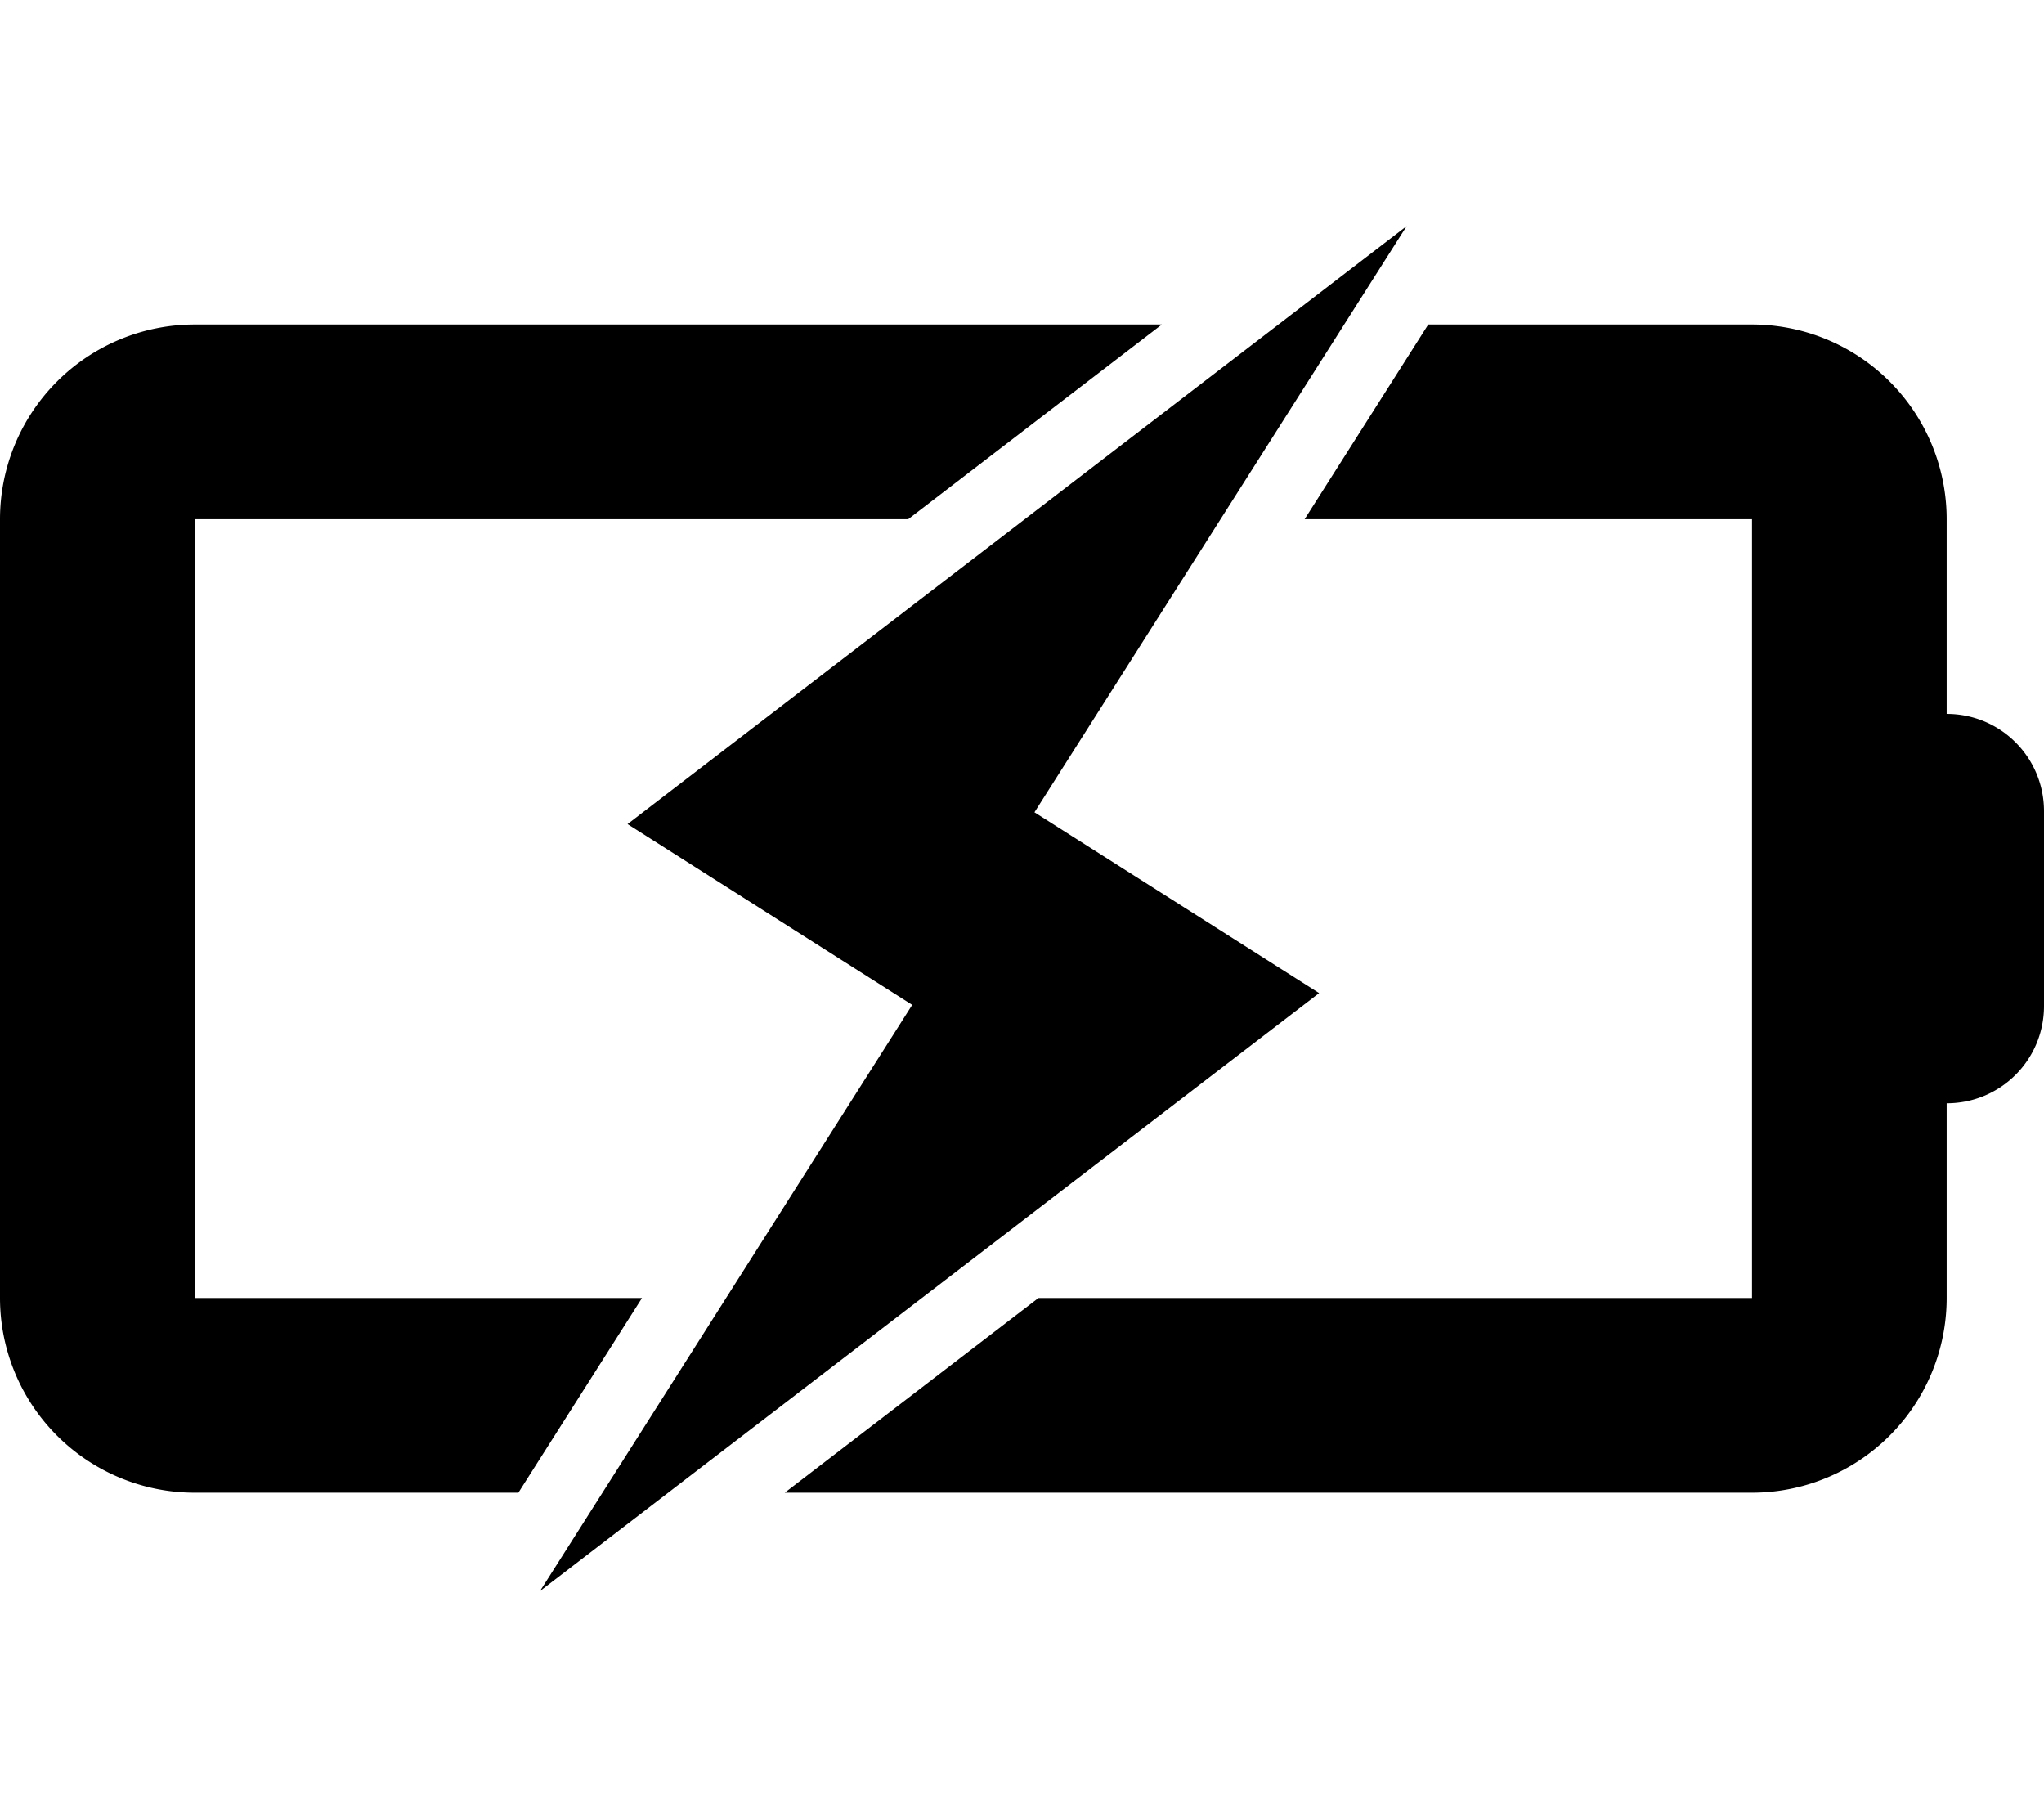 <?xml version="1.0" encoding="UTF-8" standalone="no"?>
<svg
   viewBox="0 0 576 512"
   version="1.1"
   id="svg119"
   sodipodi:docname="battery_frame_charging.svg"
   inkscape:version="1.2.2 (b0a8486541, 2022-12-01)"
   xml:space="preserve"
   xmlns:inkscape="http://www.inkscape.org/namespaces/inkscape"
   xmlns:sodipodi="http://sodipodi.sourceforge.net/DTD/sodipodi-0.dtd"
   xmlns="http://www.w3.org/2000/svg"
   xmlns:svg="http://www.w3.org/2000/svg"><defs
     id="defs123" /><sodipodi:namedview
     id="namedview121"
     pagecolor="#505050"
     bordercolor="#eeeeee"
     borderopacity="1"
     inkscape:showpageshadow="0"
     inkscape:pageopacity="0"
     inkscape:pagecheckerboard="0"
     inkscape:deskcolor="#505050"
     showgrid="false"
     showguides="false"
     inkscape:zoom="0.034888156"
     inkscape:cx="-1060.5318"
     inkscape:cy="1691.1183"
     inkscape:window-width="822"
     inkscape:window-height="445"
     inkscape:window-x="0"
     inkscape:window-y="0"
     inkscape:window-maximized="1"
     inkscape:current-layer="svg119" /><!--! Font Awesome Pro 6.1.1 by @fontawesome - https://fontawesome.com License - https://fontawesome.com/license (Commercial License) Copyright 2022 Fonticons, Inc. --><path
     id="path2384"
     style="fill:#000000;stroke:none;stroke-width:32.271;stroke-linecap:round;stroke-linejoin:round;stroke-dasharray:none;paint-order:markers stroke fill"
     d="M 396.4 63.703 L 176.84 232.189 L 257.057 283.131 L 152.172 448.297 L 371.729 279.809 L 291.512 228.867 L 396.4 63.703 z M 54.857 91.428 A 54.857 54.857 0 0 0 0 146.285 L 0 201.143 L 0 256 L 0 310.857 L 0 365.715 A 54.857 54.857 0 0 0 54.857 420.572 L 109.715 420.572 L 146.084 420.572 L 180.92 365.715 L 164.572 365.715 L 109.715 365.715 L 54.857 365.715 L 54.857 310.857 L 54.857 256 L 54.857 201.143 L 54.857 146.285 L 109.715 146.285 L 164.572 146.285 L 219.428 146.285 L 255.934 146.285 L 327.42 91.428 L 274.285 91.428 L 219.428 91.428 L 164.572 91.428 L 109.715 91.428 L 54.857 91.428 z M 402.484 91.428 L 367.648 146.285 L 384 146.285 L 438.857 146.285 L 493.715 146.285 L 493.715 201.143 L 493.715 256 L 493.715 310.857 L 493.715 365.715 L 438.857 365.715 L 384 365.715 L 329.143 365.715 L 292.637 365.715 L 221.152 420.572 L 274.285 420.572 L 329.143 420.572 L 384 420.572 L 438.857 420.572 L 493.715 420.572 A 54.857 54.857 0 0 0 548.572 365.715 L 548.572 310.857 C 563.768 310.857 576 298.623 576 283.428 L 576 228.572 C 576 213.377 563.768 201.143 548.572 201.143 L 548.572 146.285 A 54.857 54.857 0 0 0 493.715 91.428 L 438.857 91.428 L 402.484 91.428 z " /></svg>
